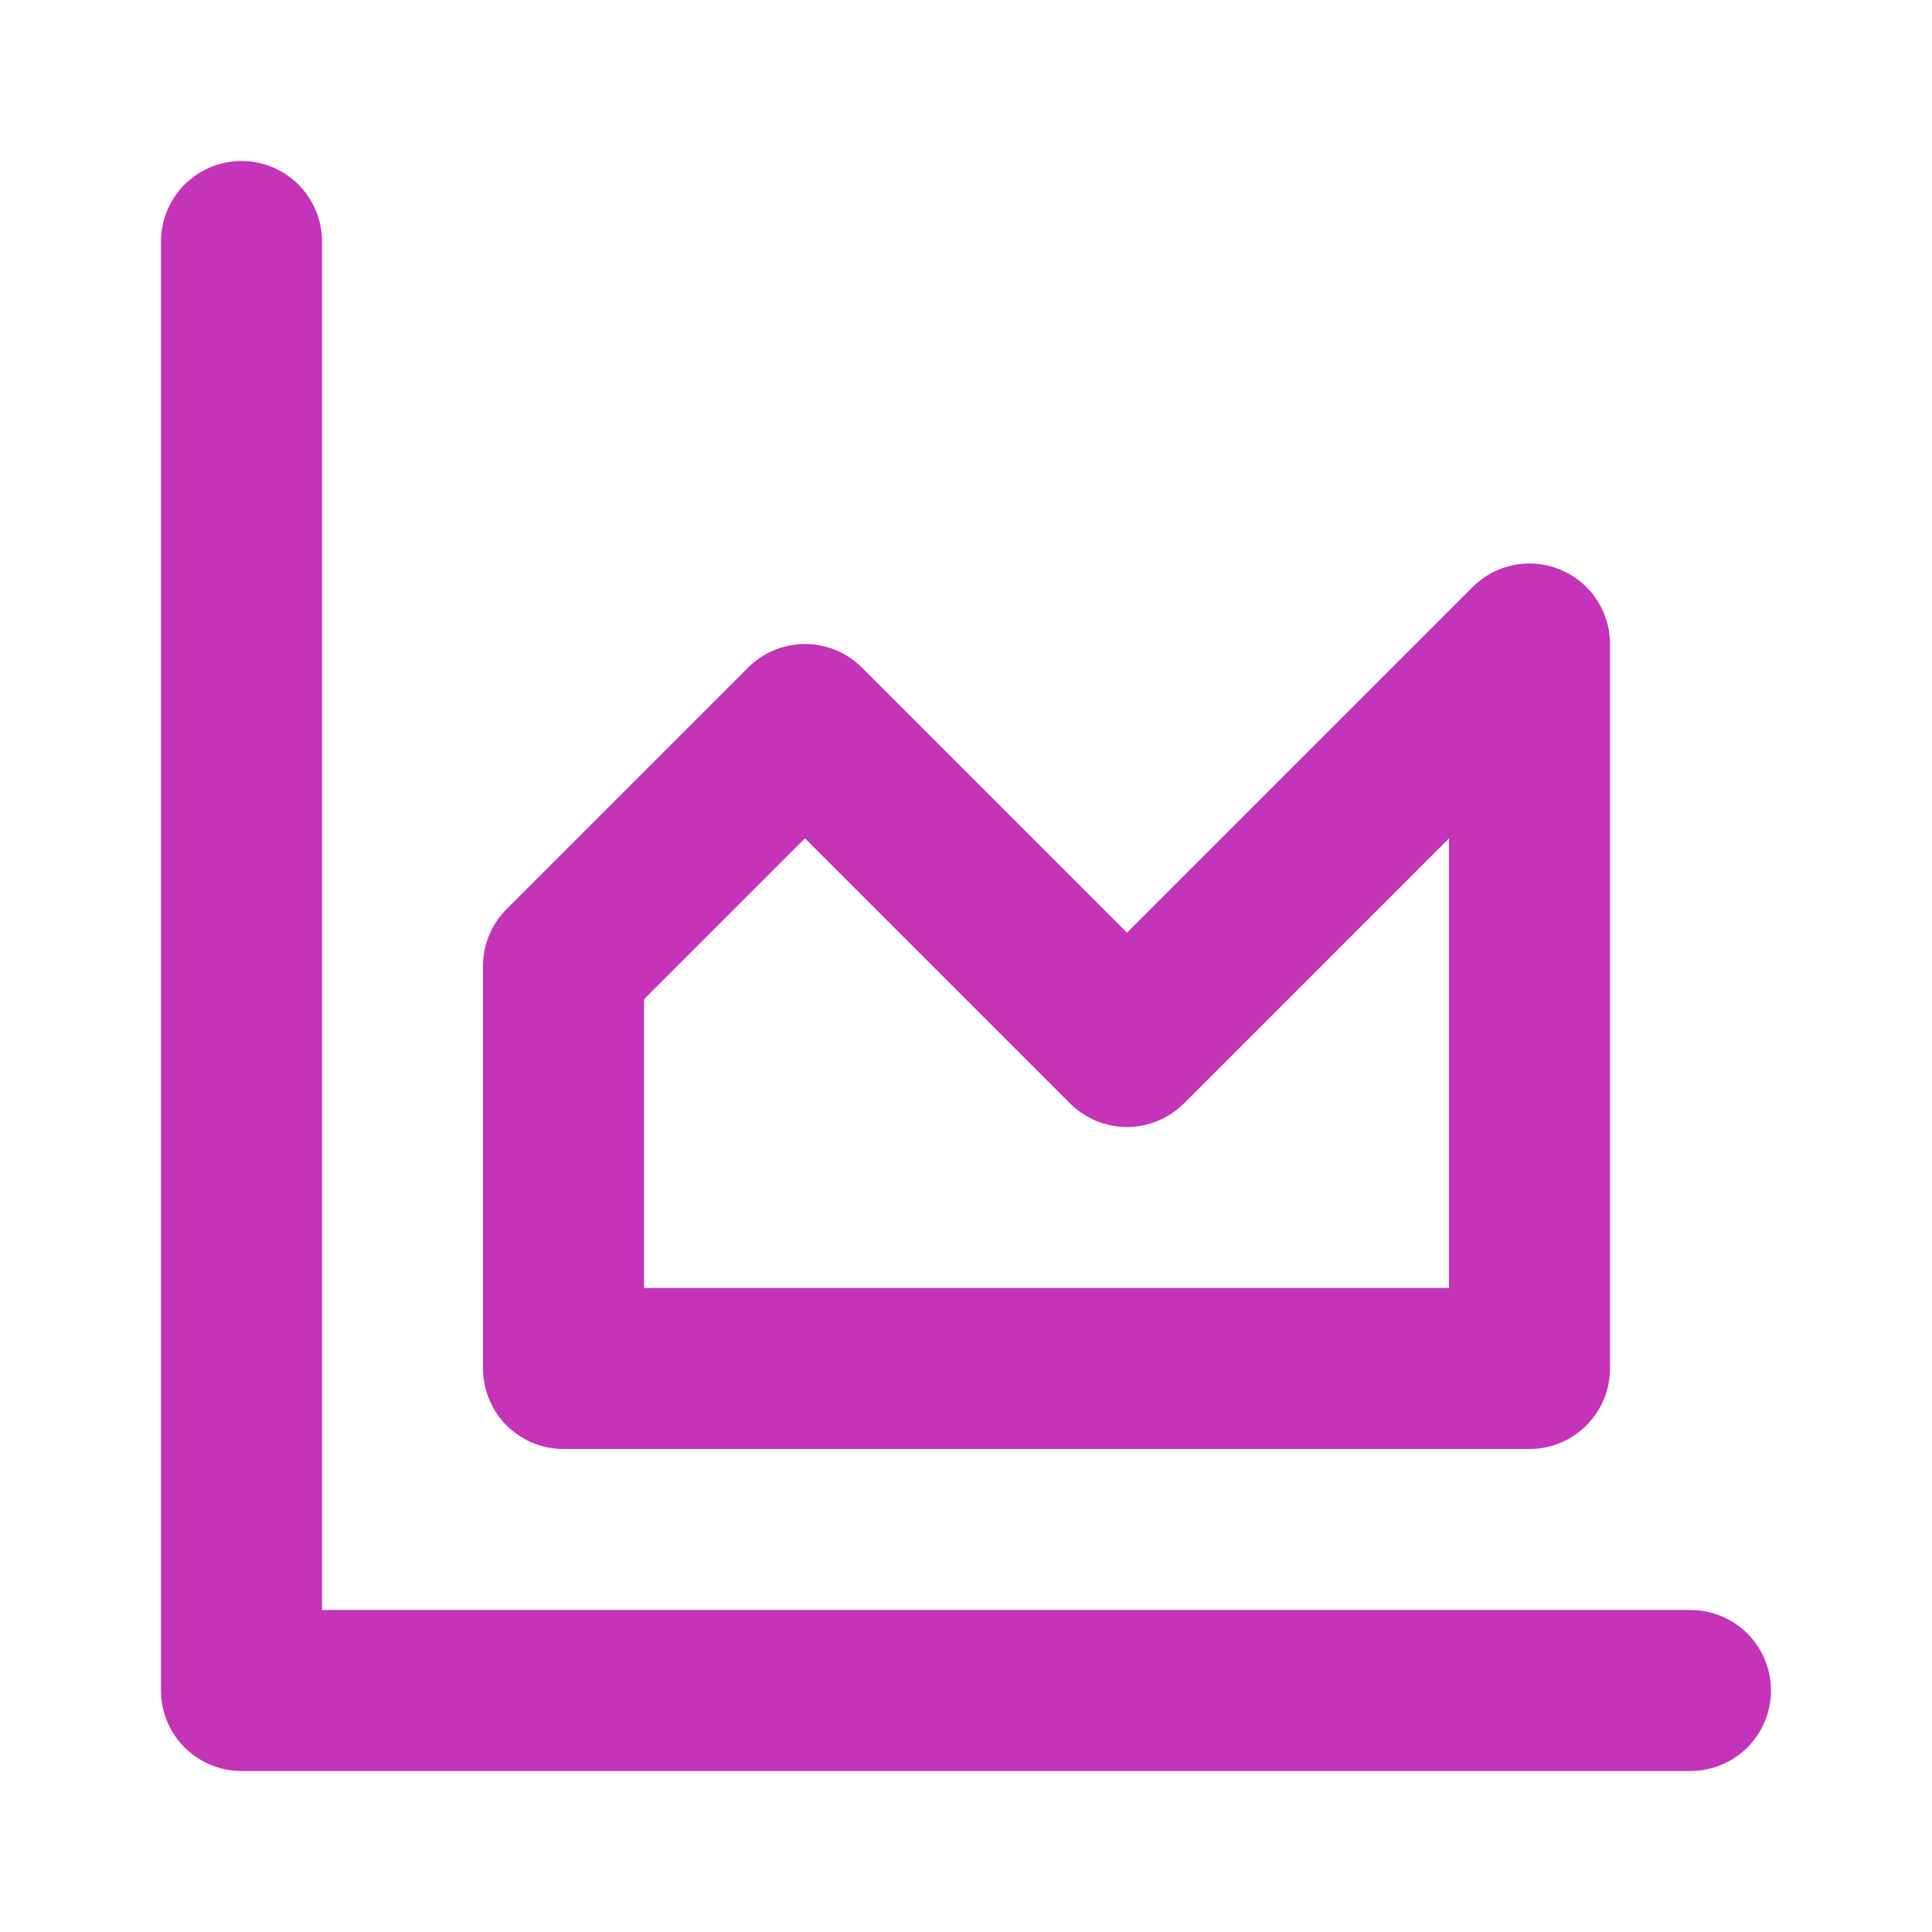 <svg width="24" height="24" viewBox="0 0 24 24" fill="none" xmlns="http://www.w3.org/2000/svg">
<path d="M3 3V21H21M7 12V17H19V8L14 13L10 9L7 12Z" stroke="#C533B9" stroke-width="2" stroke-linecap="round" stroke-linejoin="round"/>
</svg>
